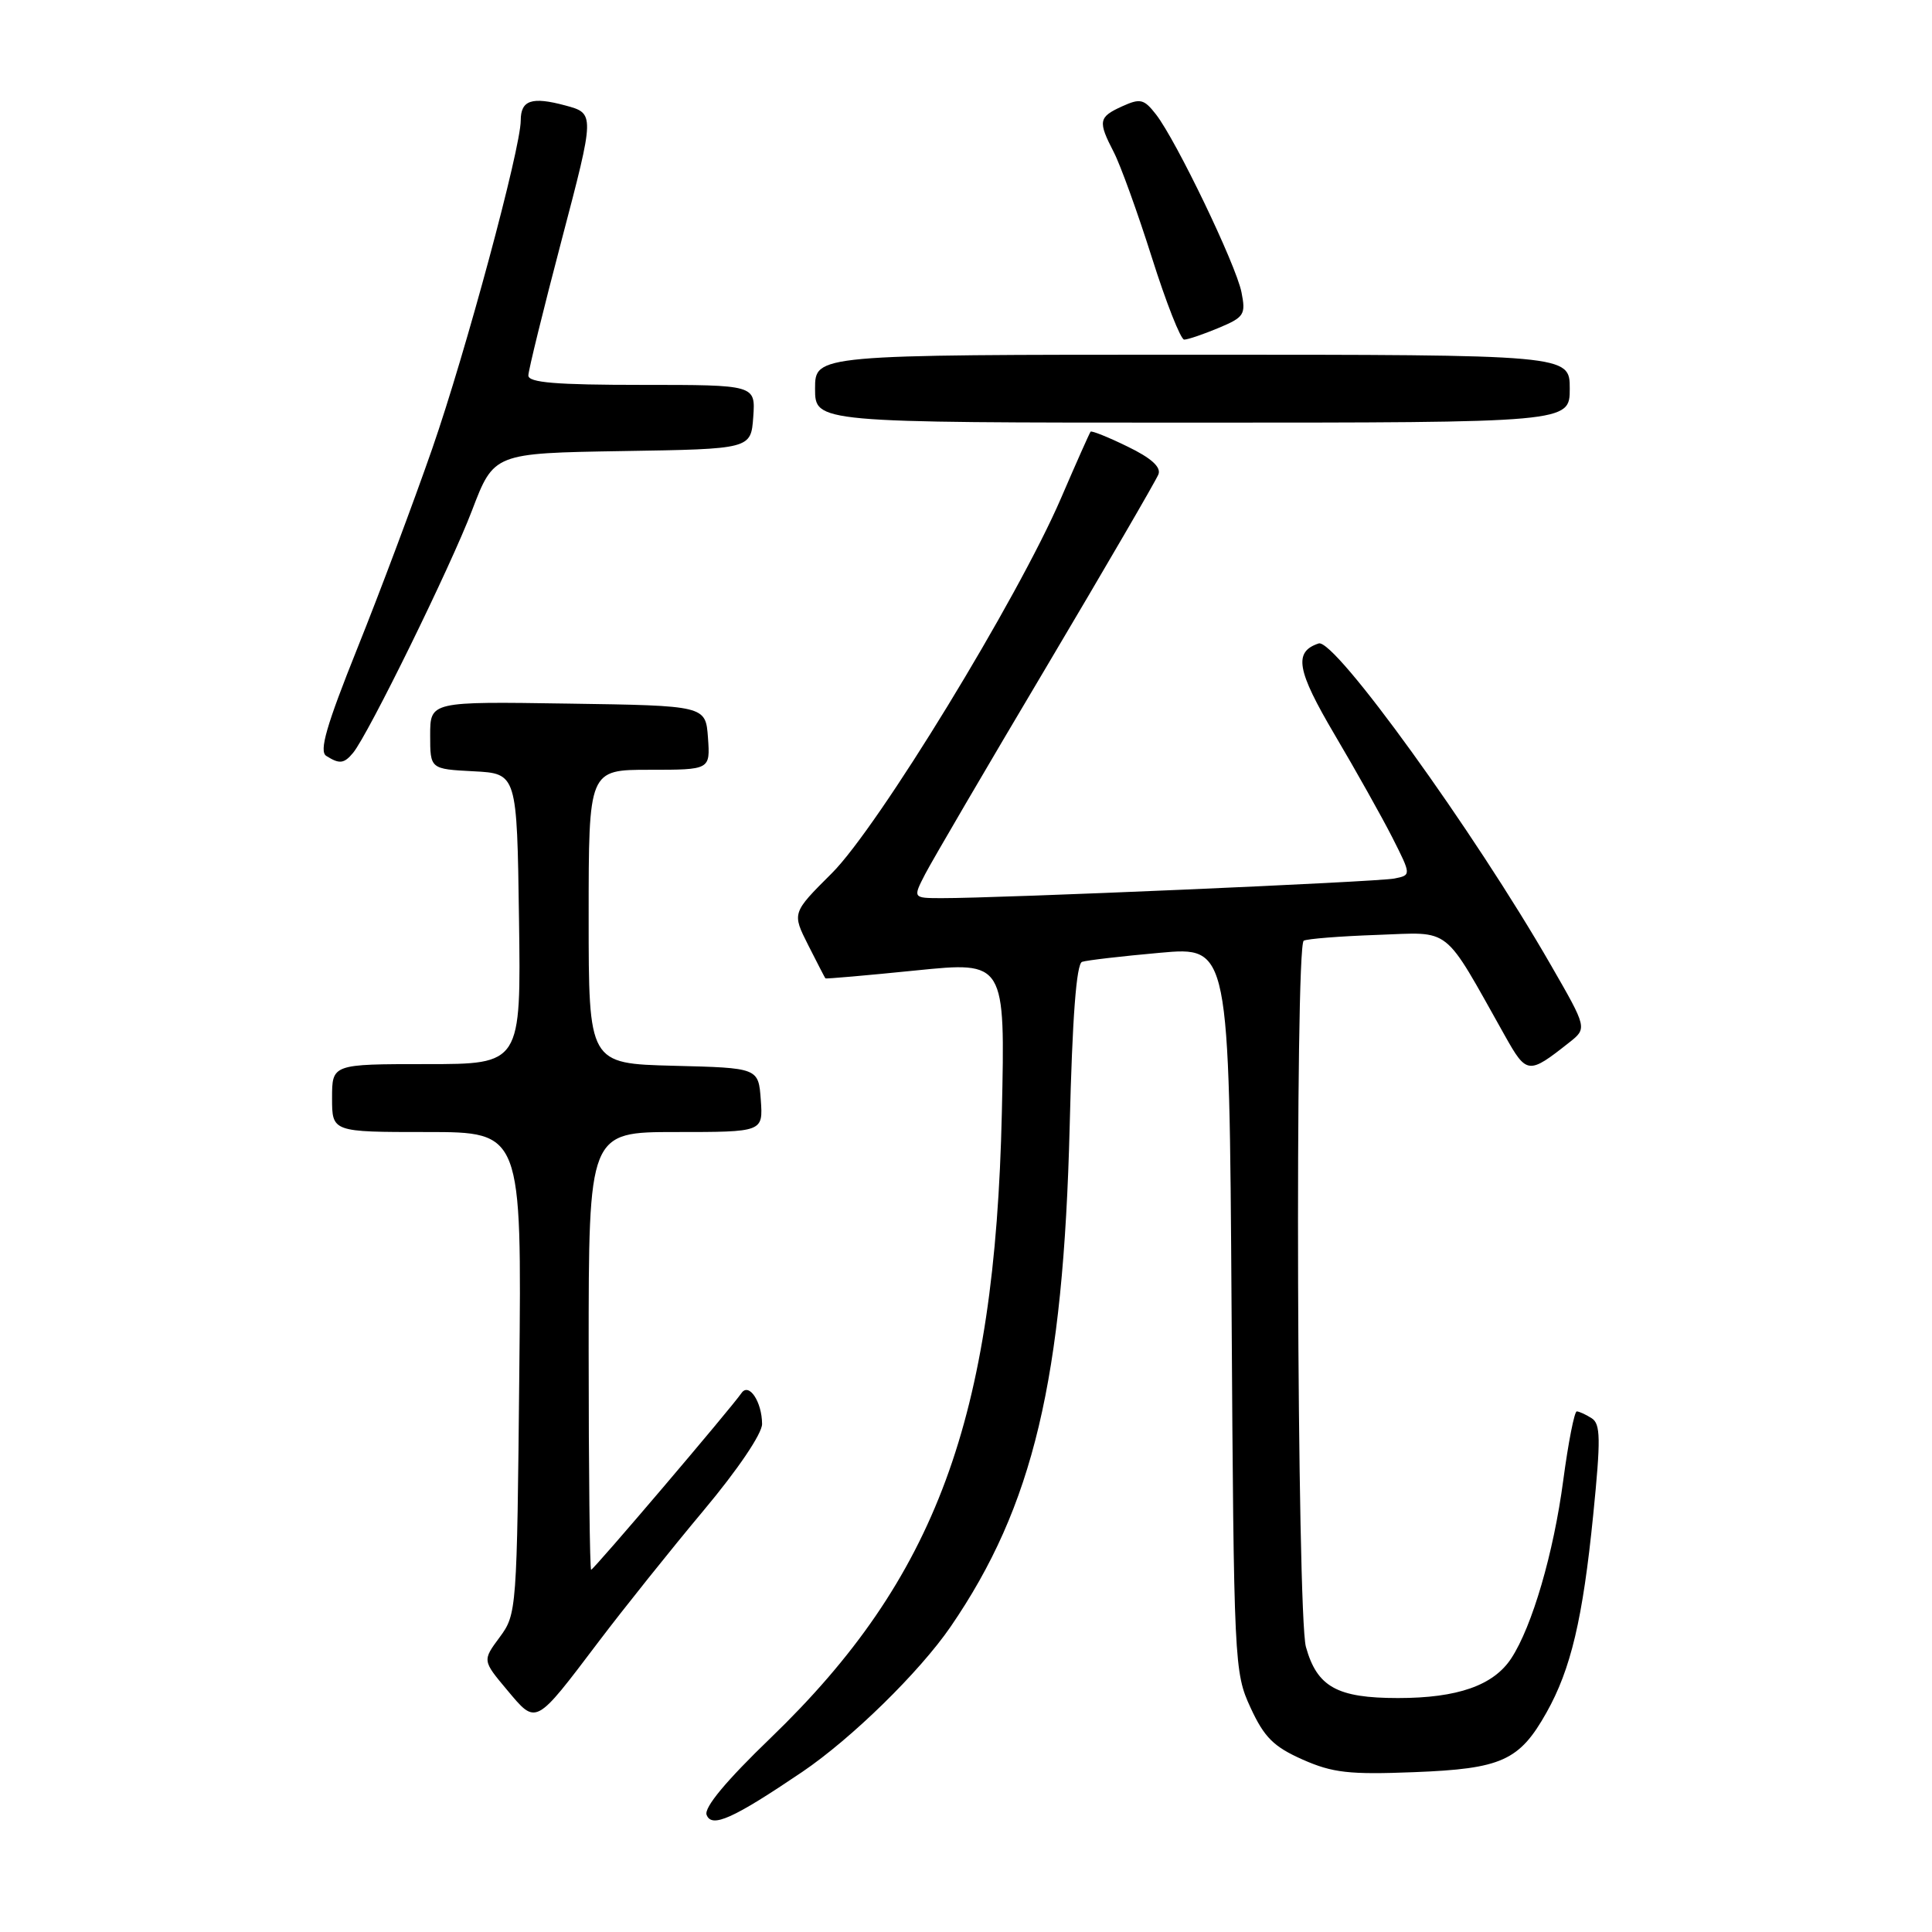 <?xml version="1.0" encoding="UTF-8" standalone="no"?>
<!DOCTYPE svg PUBLIC "-//W3C//DTD SVG 1.1//EN" "http://www.w3.org/Graphics/SVG/1.1/DTD/svg11.dtd" >
<svg xmlns="http://www.w3.org/2000/svg" xmlns:xlink="http://www.w3.org/1999/xlink" version="1.1" viewBox="0 0 256 256">
 <g >
 <path fill="currentColor"
d=" M 106.30 234.79 C 112.86 230.34 121.83 221.56 125.96 215.55 C 136.91 199.58 140.90 182.81 141.74 149.17 C 142.09 134.80 142.63 127.71 143.38 127.45 C 144.00 127.24 148.64 126.70 153.69 126.25 C 162.88 125.42 162.88 125.42 163.19 173.46 C 163.49 220.59 163.54 221.59 165.71 226.29 C 167.52 230.21 168.77 231.45 172.60 233.15 C 176.58 234.91 178.78 235.16 187.39 234.82 C 198.97 234.37 201.33 233.31 204.92 226.92 C 208.15 221.18 209.73 214.50 211.11 200.72 C 212.12 190.65 212.09 188.67 210.90 187.92 C 210.13 187.43 209.24 187.02 208.93 187.02 C 208.62 187.01 207.81 191.11 207.14 196.14 C 205.86 205.79 203.02 215.52 200.25 219.74 C 197.90 223.33 193.13 225.00 185.25 225.00 C 177.17 225.00 174.52 223.53 173.04 218.22 C 171.85 213.91 171.57 125.38 172.75 124.65 C 173.17 124.40 177.55 124.05 182.48 123.88 C 192.48 123.53 191.08 122.42 199.42 137.26 C 202.29 142.37 202.54 142.40 207.91 138.15 C 210.32 136.25 210.32 136.25 205.50 127.88 C 195.28 110.10 176.83 84.56 174.73 85.26 C 171.38 86.37 171.81 88.81 176.85 97.35 C 179.67 102.12 183.11 108.26 184.50 110.99 C 187.01 115.96 187.01 115.96 184.76 116.41 C 182.56 116.86 132.29 119.03 124.72 119.01 C 120.95 119.00 120.95 119.00 122.60 115.80 C 123.51 114.05 130.71 101.73 138.61 88.44 C 146.50 75.15 153.20 63.63 153.50 62.85 C 153.87 61.89 152.53 60.68 149.40 59.17 C 146.85 57.92 144.64 57.04 144.51 57.20 C 144.37 57.37 142.61 61.32 140.60 65.99 C 134.87 79.30 116.35 109.61 110.22 115.71 C 104.94 120.97 104.94 120.97 107.09 125.23 C 108.28 127.58 109.30 129.56 109.37 129.64 C 109.44 129.72 114.83 129.25 121.35 128.59 C 133.20 127.39 133.20 127.39 132.75 147.44 C 131.84 188.01 124.02 209.16 102.12 230.28 C 96.22 235.96 93.26 239.52 93.63 240.48 C 94.31 242.26 97.14 240.98 106.30 234.79 Z  M 79.33 217.52 C 82.67 213.11 88.91 205.31 93.20 200.18 C 97.76 194.74 100.99 189.96 100.98 188.68 C 100.96 185.74 99.24 183.15 98.25 184.59 C 96.86 186.61 78.66 208.00 78.33 208.00 C 78.15 208.00 78.00 194.95 78.00 179.00 C 78.00 150.00 78.00 150.00 89.56 150.00 C 101.11 150.00 101.11 150.00 100.81 145.75 C 100.50 141.50 100.50 141.50 89.25 141.22 C 78.00 140.93 78.00 140.93 78.00 121.47 C 78.00 102.00 78.00 102.00 86.06 102.00 C 94.11 102.00 94.11 102.00 93.81 97.75 C 93.50 93.50 93.50 93.50 75.25 93.23 C 57.00 92.95 57.00 92.95 57.00 97.43 C 57.00 101.90 57.00 101.90 62.75 102.20 C 68.50 102.50 68.50 102.50 68.77 121.75 C 69.04 141.00 69.04 141.00 56.52 141.00 C 44.00 141.00 44.00 141.00 44.00 145.50 C 44.00 150.00 44.00 150.00 56.56 150.00 C 69.13 150.00 69.13 150.00 68.81 181.92 C 68.50 213.39 68.47 213.88 66.21 216.94 C 63.92 220.03 63.92 220.03 67.20 223.94 C 71.10 228.59 70.85 228.72 79.33 217.52 Z  M 46.79 99.75 C 48.79 97.33 59.70 75.11 62.55 67.62 C 65.44 60.05 65.44 60.05 82.47 59.77 C 99.50 59.50 99.50 59.50 99.81 55.25 C 100.11 51.00 100.11 51.00 85.06 51.00 C 73.67 51.00 70.00 50.70 70.01 49.75 C 70.02 49.06 72.01 40.97 74.43 31.77 C 78.83 15.03 78.83 15.03 74.89 13.97 C 70.46 12.78 69.00 13.27 69.00 15.96 C 69.00 19.64 61.70 46.71 57.28 59.43 C 54.78 66.62 50.31 78.54 47.34 85.93 C 43.24 96.16 42.26 99.55 43.23 100.16 C 44.98 101.27 45.59 101.20 46.79 99.75 Z  M 208.00 51.50 C 208.00 47.00 208.00 47.00 158.00 47.00 C 108.00 47.00 108.00 47.00 108.00 51.50 C 108.00 56.00 108.00 56.00 158.00 56.00 C 208.00 56.00 208.00 56.00 208.00 51.50 Z  M 161.45 43.46 C 164.88 42.03 165.09 41.68 164.50 38.71 C 163.76 35.04 155.88 18.66 153.19 15.18 C 151.58 13.11 151.10 13.00 148.69 14.09 C 145.55 15.52 145.46 16.05 147.59 20.18 C 148.47 21.88 150.74 28.16 152.63 34.13 C 154.52 40.11 156.45 45.00 156.91 45.00 C 157.38 45.00 159.42 44.31 161.45 43.46 Z "/>
</g>
</svg>